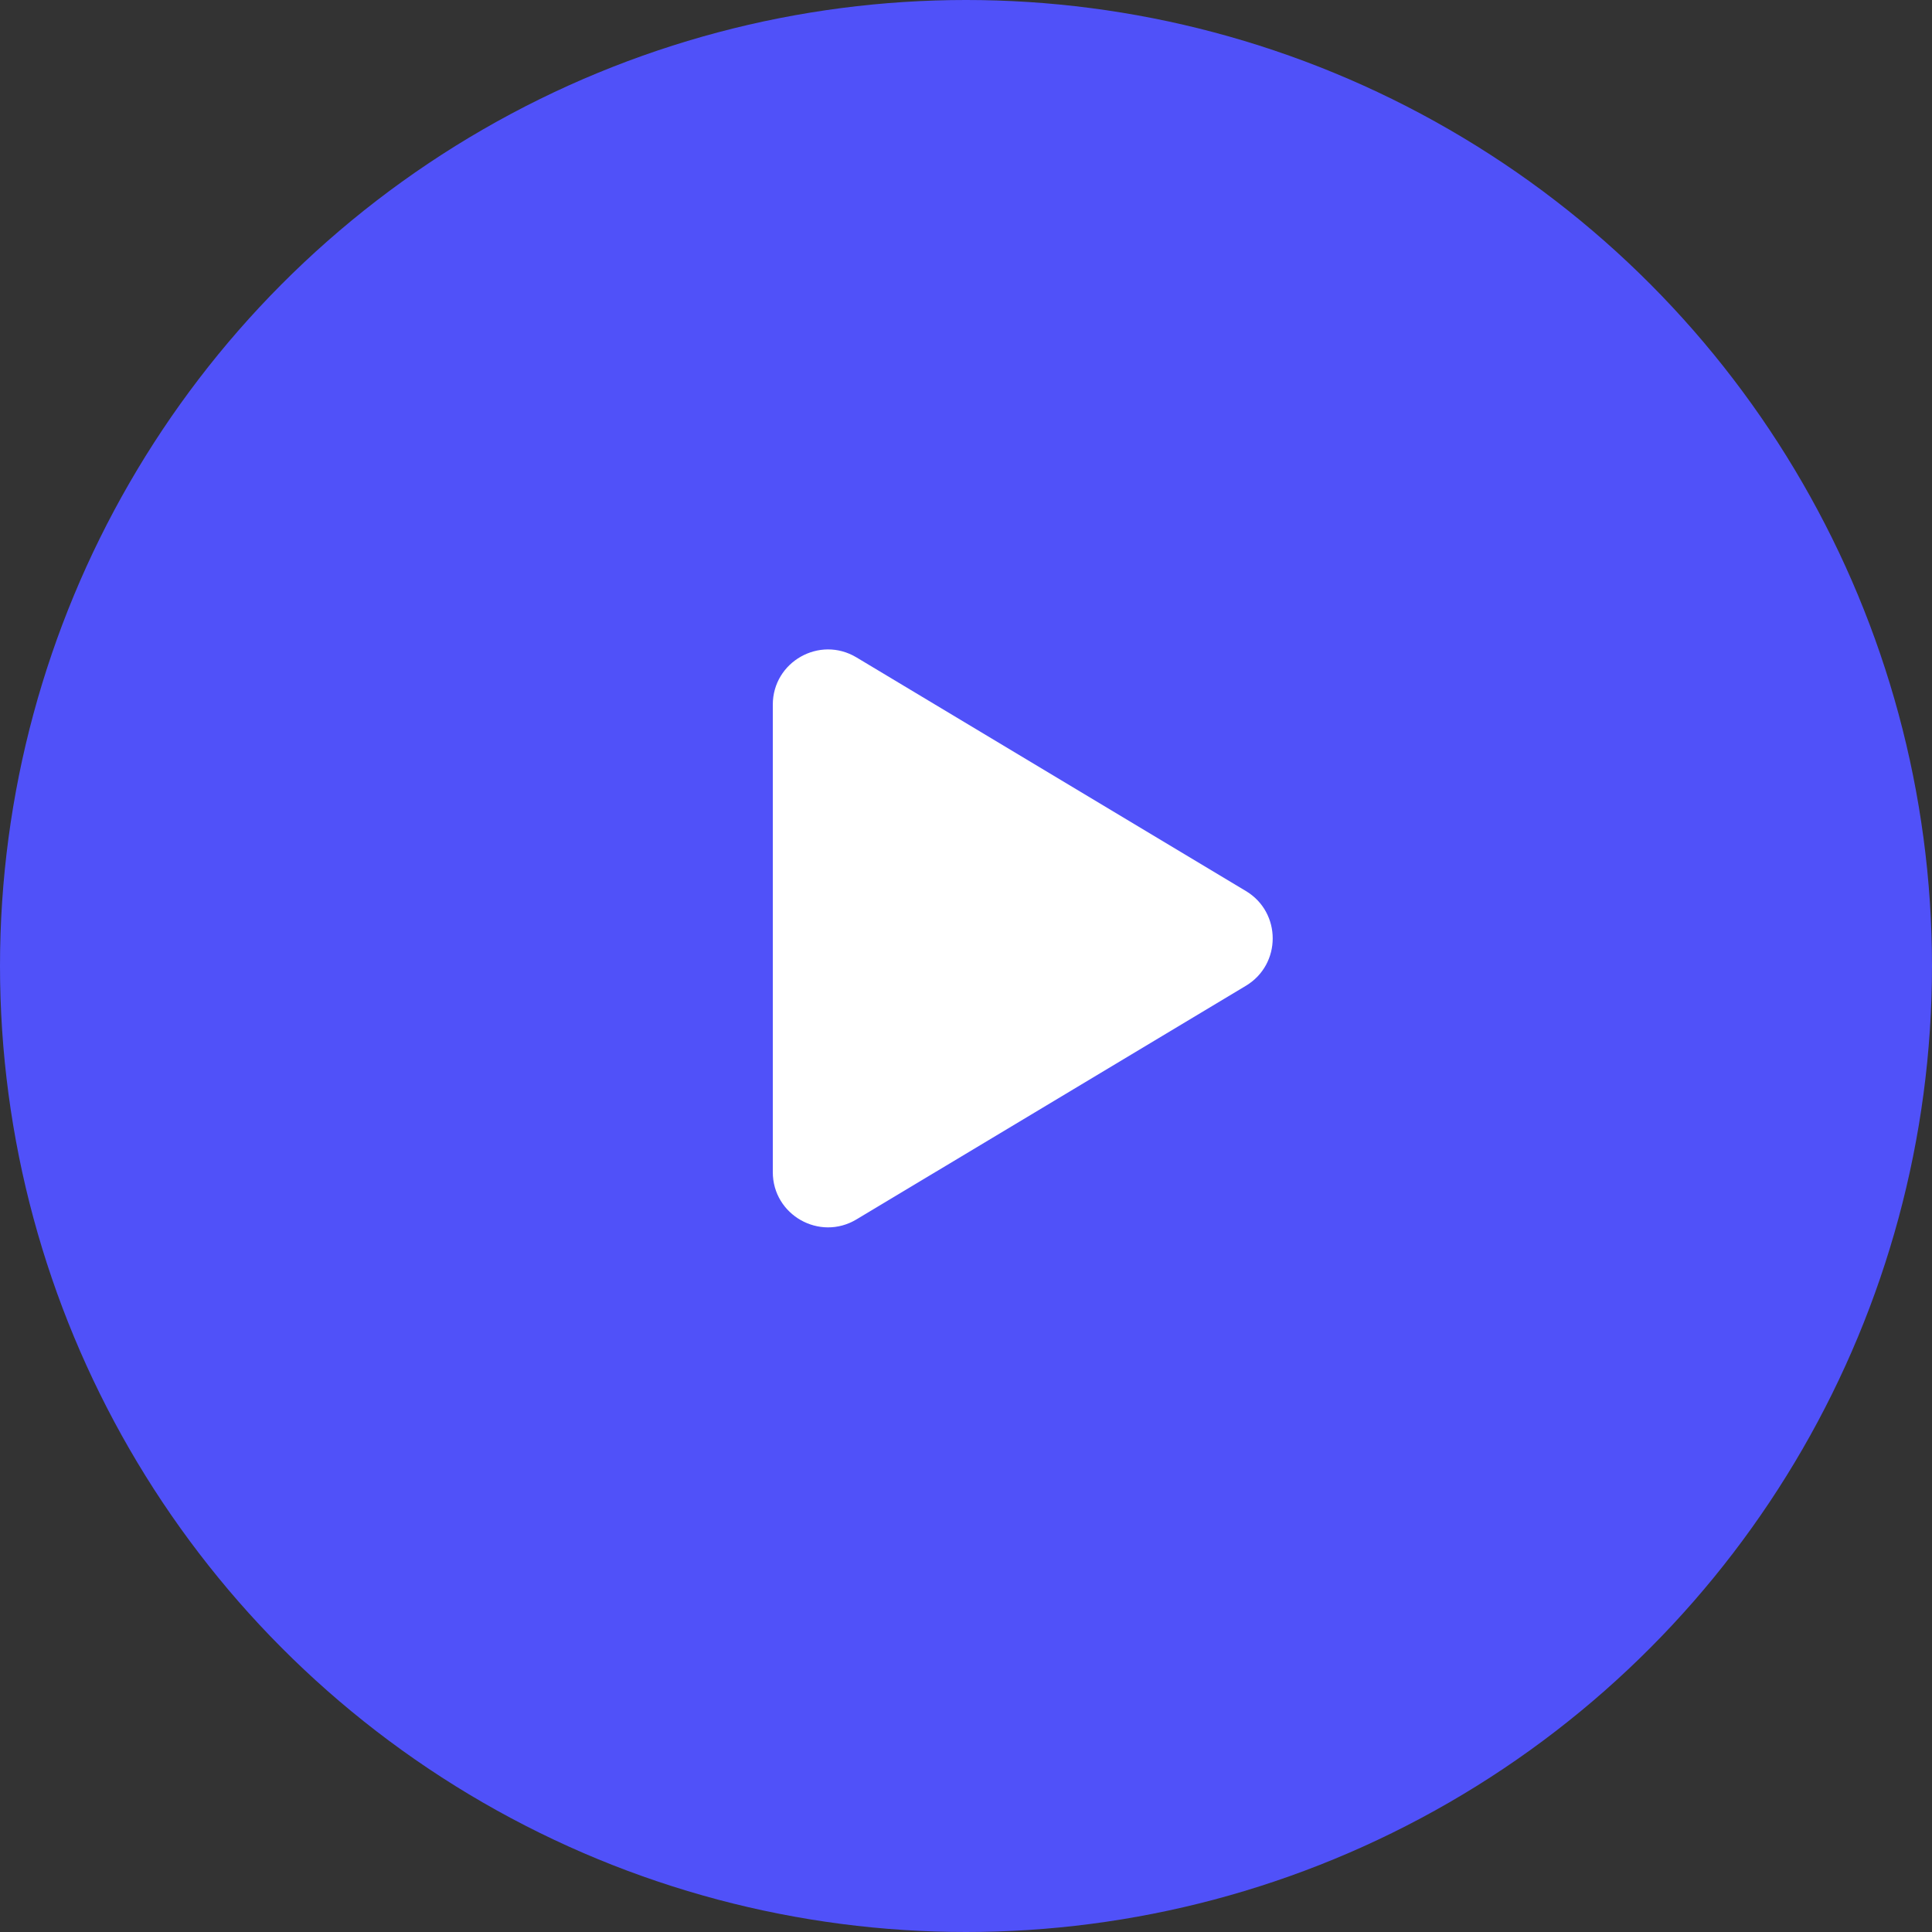 <svg xmlns="http://www.w3.org/2000/svg" fill="none" viewBox="16 8 35 35">
<rect x="16" y="8" width="35" height="35" fill="#333333" stroke="none"/>
<g >
<circle cx="33.5" cy="25.5" r="17.5" fill="#5051F9"/>
</g>
<path d="M38.571 24.142C39.218 24.531 39.218 25.469 38.571 25.858L31.515 30.091C30.848 30.491 30 30.011 30 29.234L30 20.766C30 19.989 30.848 19.509 31.515 19.909L38.571 24.142Z" fill="white"/>
<defs>
<filter id="filter0_d_2_279" x="0" y="0" width="67" height="67" filterUnits="userSpaceOnUse" color-interpolation-filters="sRGB">
<feFlood flood-opacity="0" result="BackgroundImageFix"/>
<feColorMatrix in="SourceAlpha" type="matrix" values="0 0 0 0 0 0 0 0 0 0 0 0 0 0 0 0 0 0 127 0" result="hardAlpha"/>
<feOffset dy="8"/>
<feGaussianBlur stdDeviation="8"/>
<feComposite in2="hardAlpha" operator="out"/>
<feColorMatrix type="matrix" values="0 0 0 0 0.061 0 0 0 0 0.062 0 0 0 0 0.138 0 0 0 0.2 0"/>
<feBlend mode="normal" in2="BackgroundImageFix" result="effect1_dropShadow_2_279"/>
<feBlend mode="normal" in="SourceGraphic" in2="effect1_dropShadow_2_279" result="shape"/>
</filter>
</defs>
</svg>